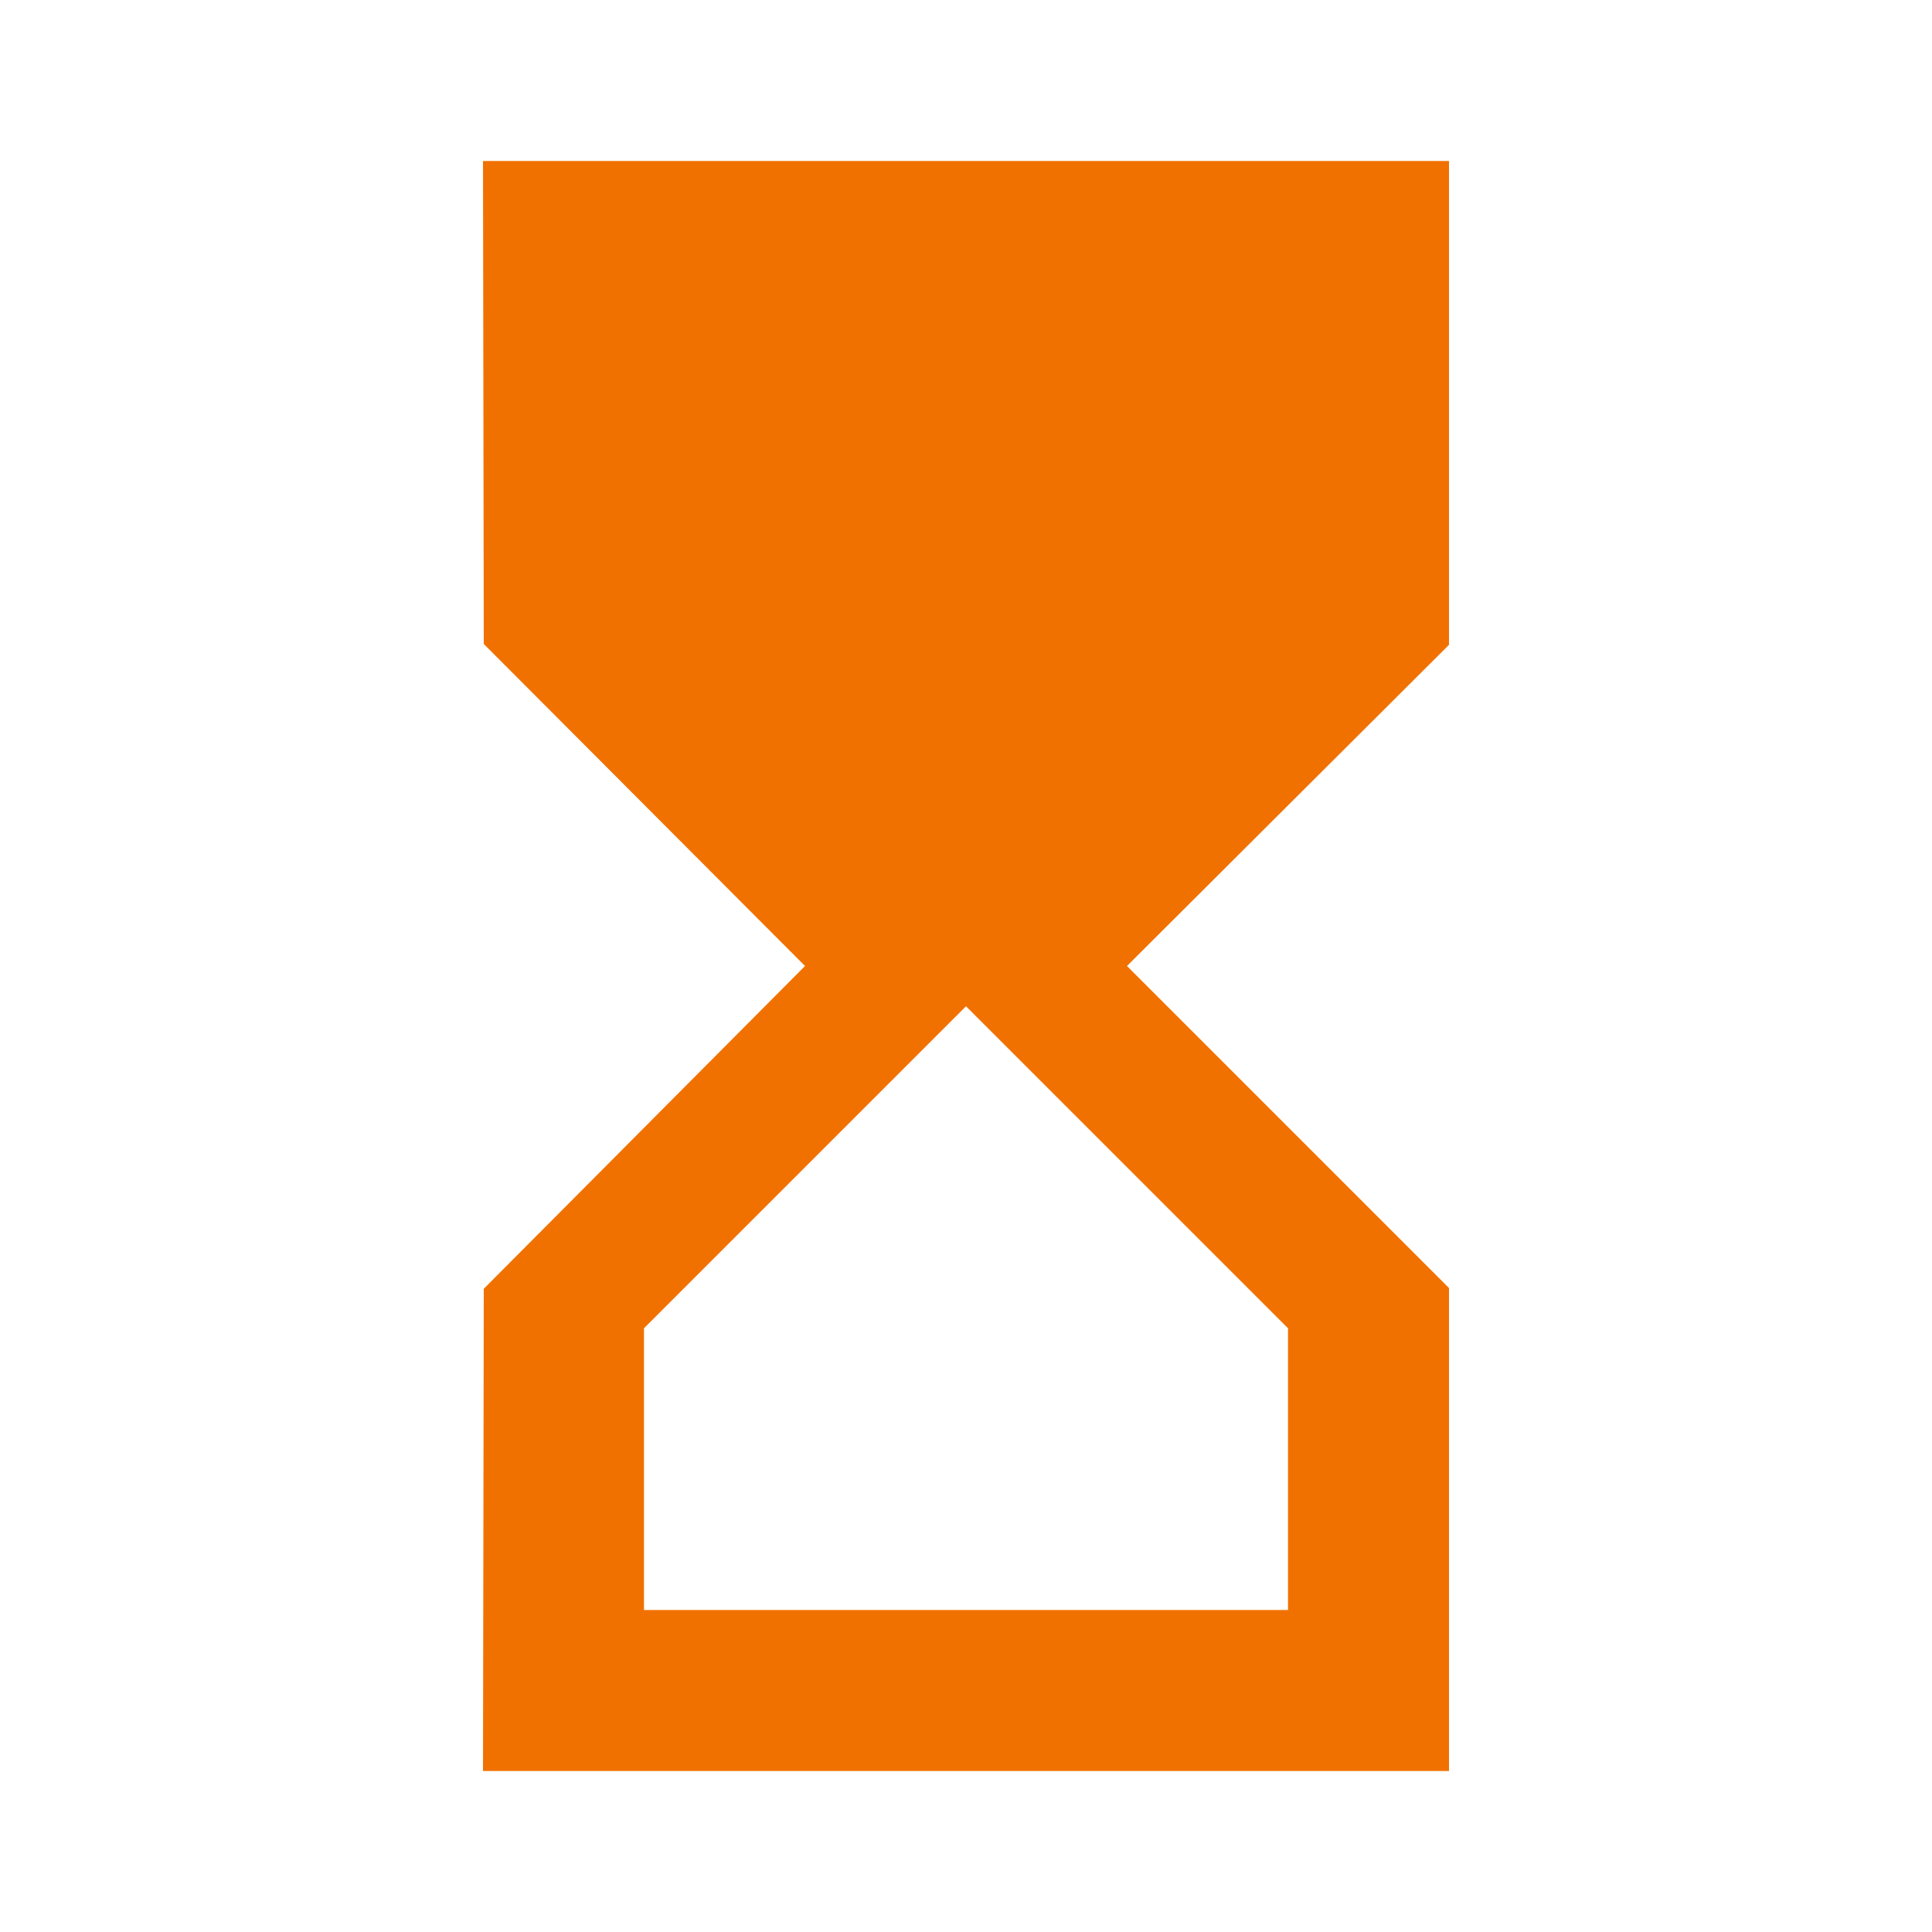 <svg width="25" height="25" viewBox="0 0 25 25" fill="none" xmlns="http://www.w3.org/2000/svg">
<g clip-path="url(#clip0_2_2307)">
<path d="M6.25 2.083L6.26 8.333L10.417 12.5L6.26 16.677L6.25 22.917H18.75V16.667L14.583 12.5L18.75 8.344V2.083H6.25ZM16.667 17.188V20.833H8.333V17.188L12.5 13.021L16.667 17.188Z" fill="#F17100"/>
</g>
<defs>
<clipPath id="clip0_2_2307">
<rect width="25" height="25" fill="white"/>
</clipPath>
</defs>
</svg>
